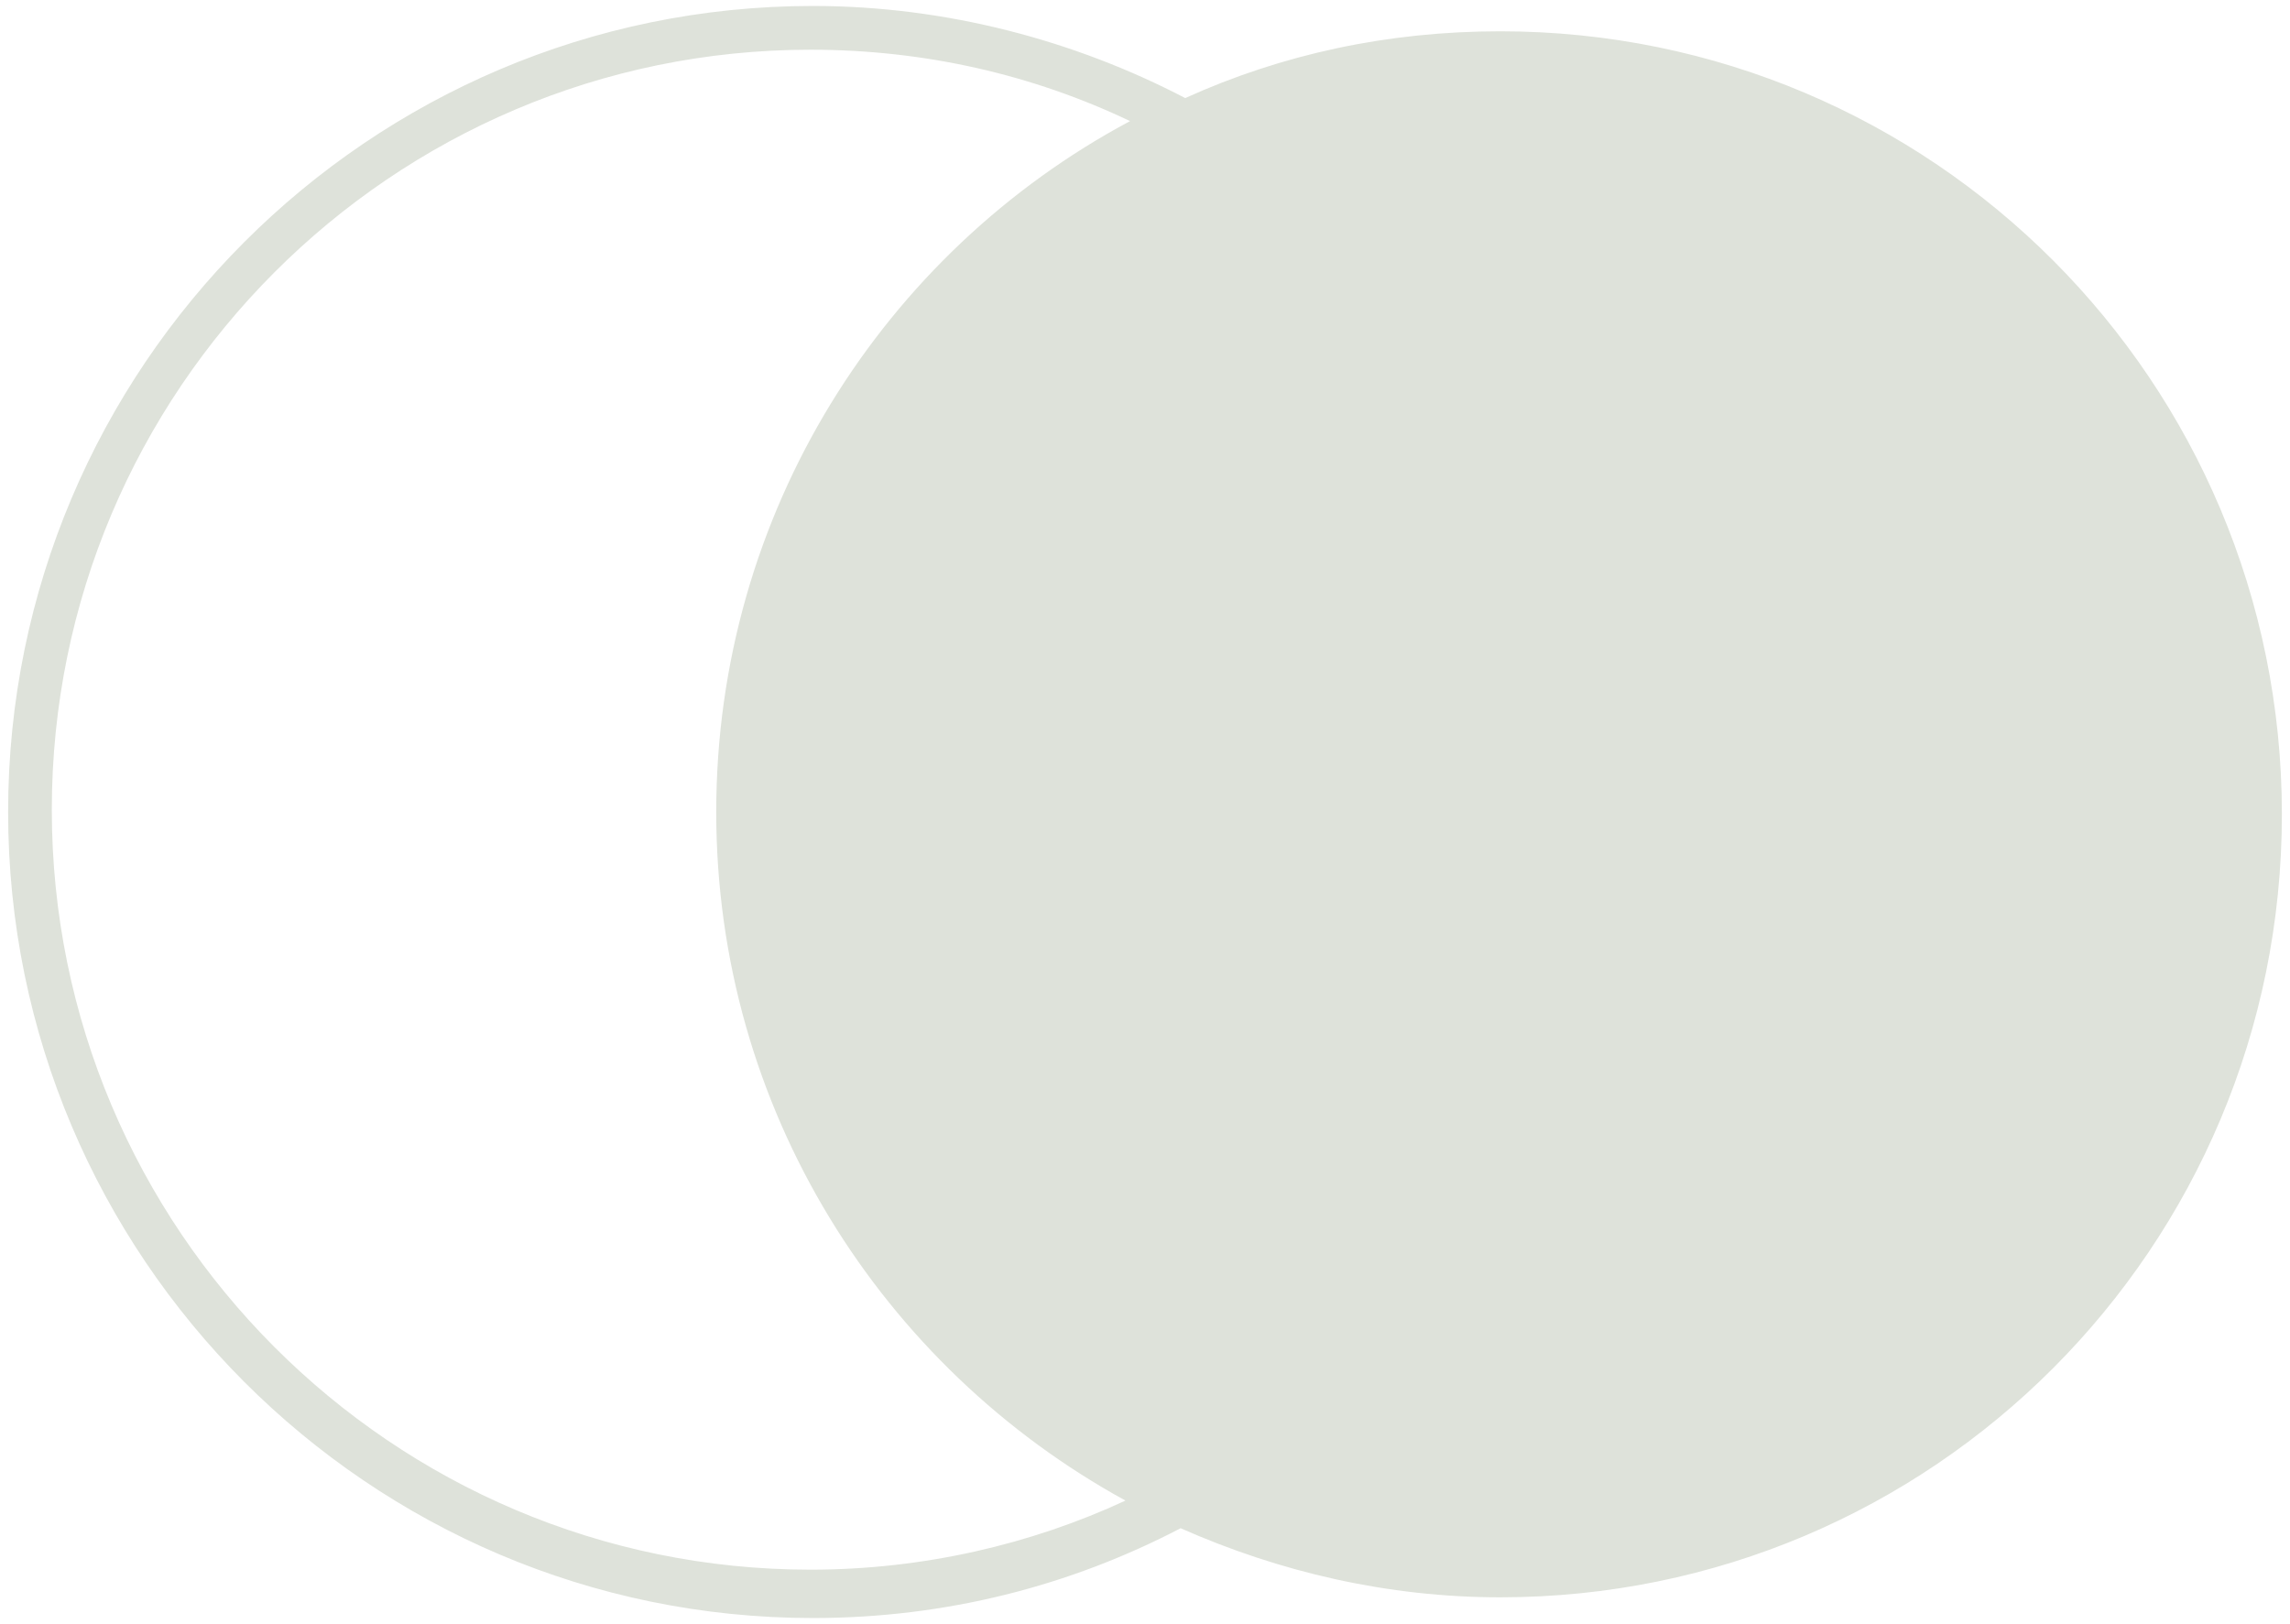 <svg width="141" height="100" viewBox="0 0 141 100" fill="none"
    xmlns="http://www.w3.org/2000/svg" className="mx-auto">
    <path d="M92.371 1.927C85.434 1.927 78.923 3.345 72.977 6.039C66.183 2.494 58.255 0.367 50.045 0.367C22.724 0.367 0.5 22.63 0.5 49.998C0.5 77.367 22.724 99.63 50.045 99.63C58.255 99.63 65.899 97.645 72.694 94.1C78.781 96.794 85.434 98.354 92.371 98.354C118.983 98.354 140.5 76.799 140.5 50.14C140.5 23.481 118.983 1.927 92.371 1.927ZM49.903 96.652C24.14 96.652 3.19 75.665 3.19 49.857C3.19 24.048 24.14 3.061 49.903 3.061C56.981 3.061 63.635 4.621 69.58 7.457C54.433 15.54 44.1 31.564 44.1 49.998C44.1 68.291 54.292 84.173 69.297 92.398C63.493 95.092 56.84 96.652 49.903 96.652Z" fill="#DEE2DA" />
</svg>